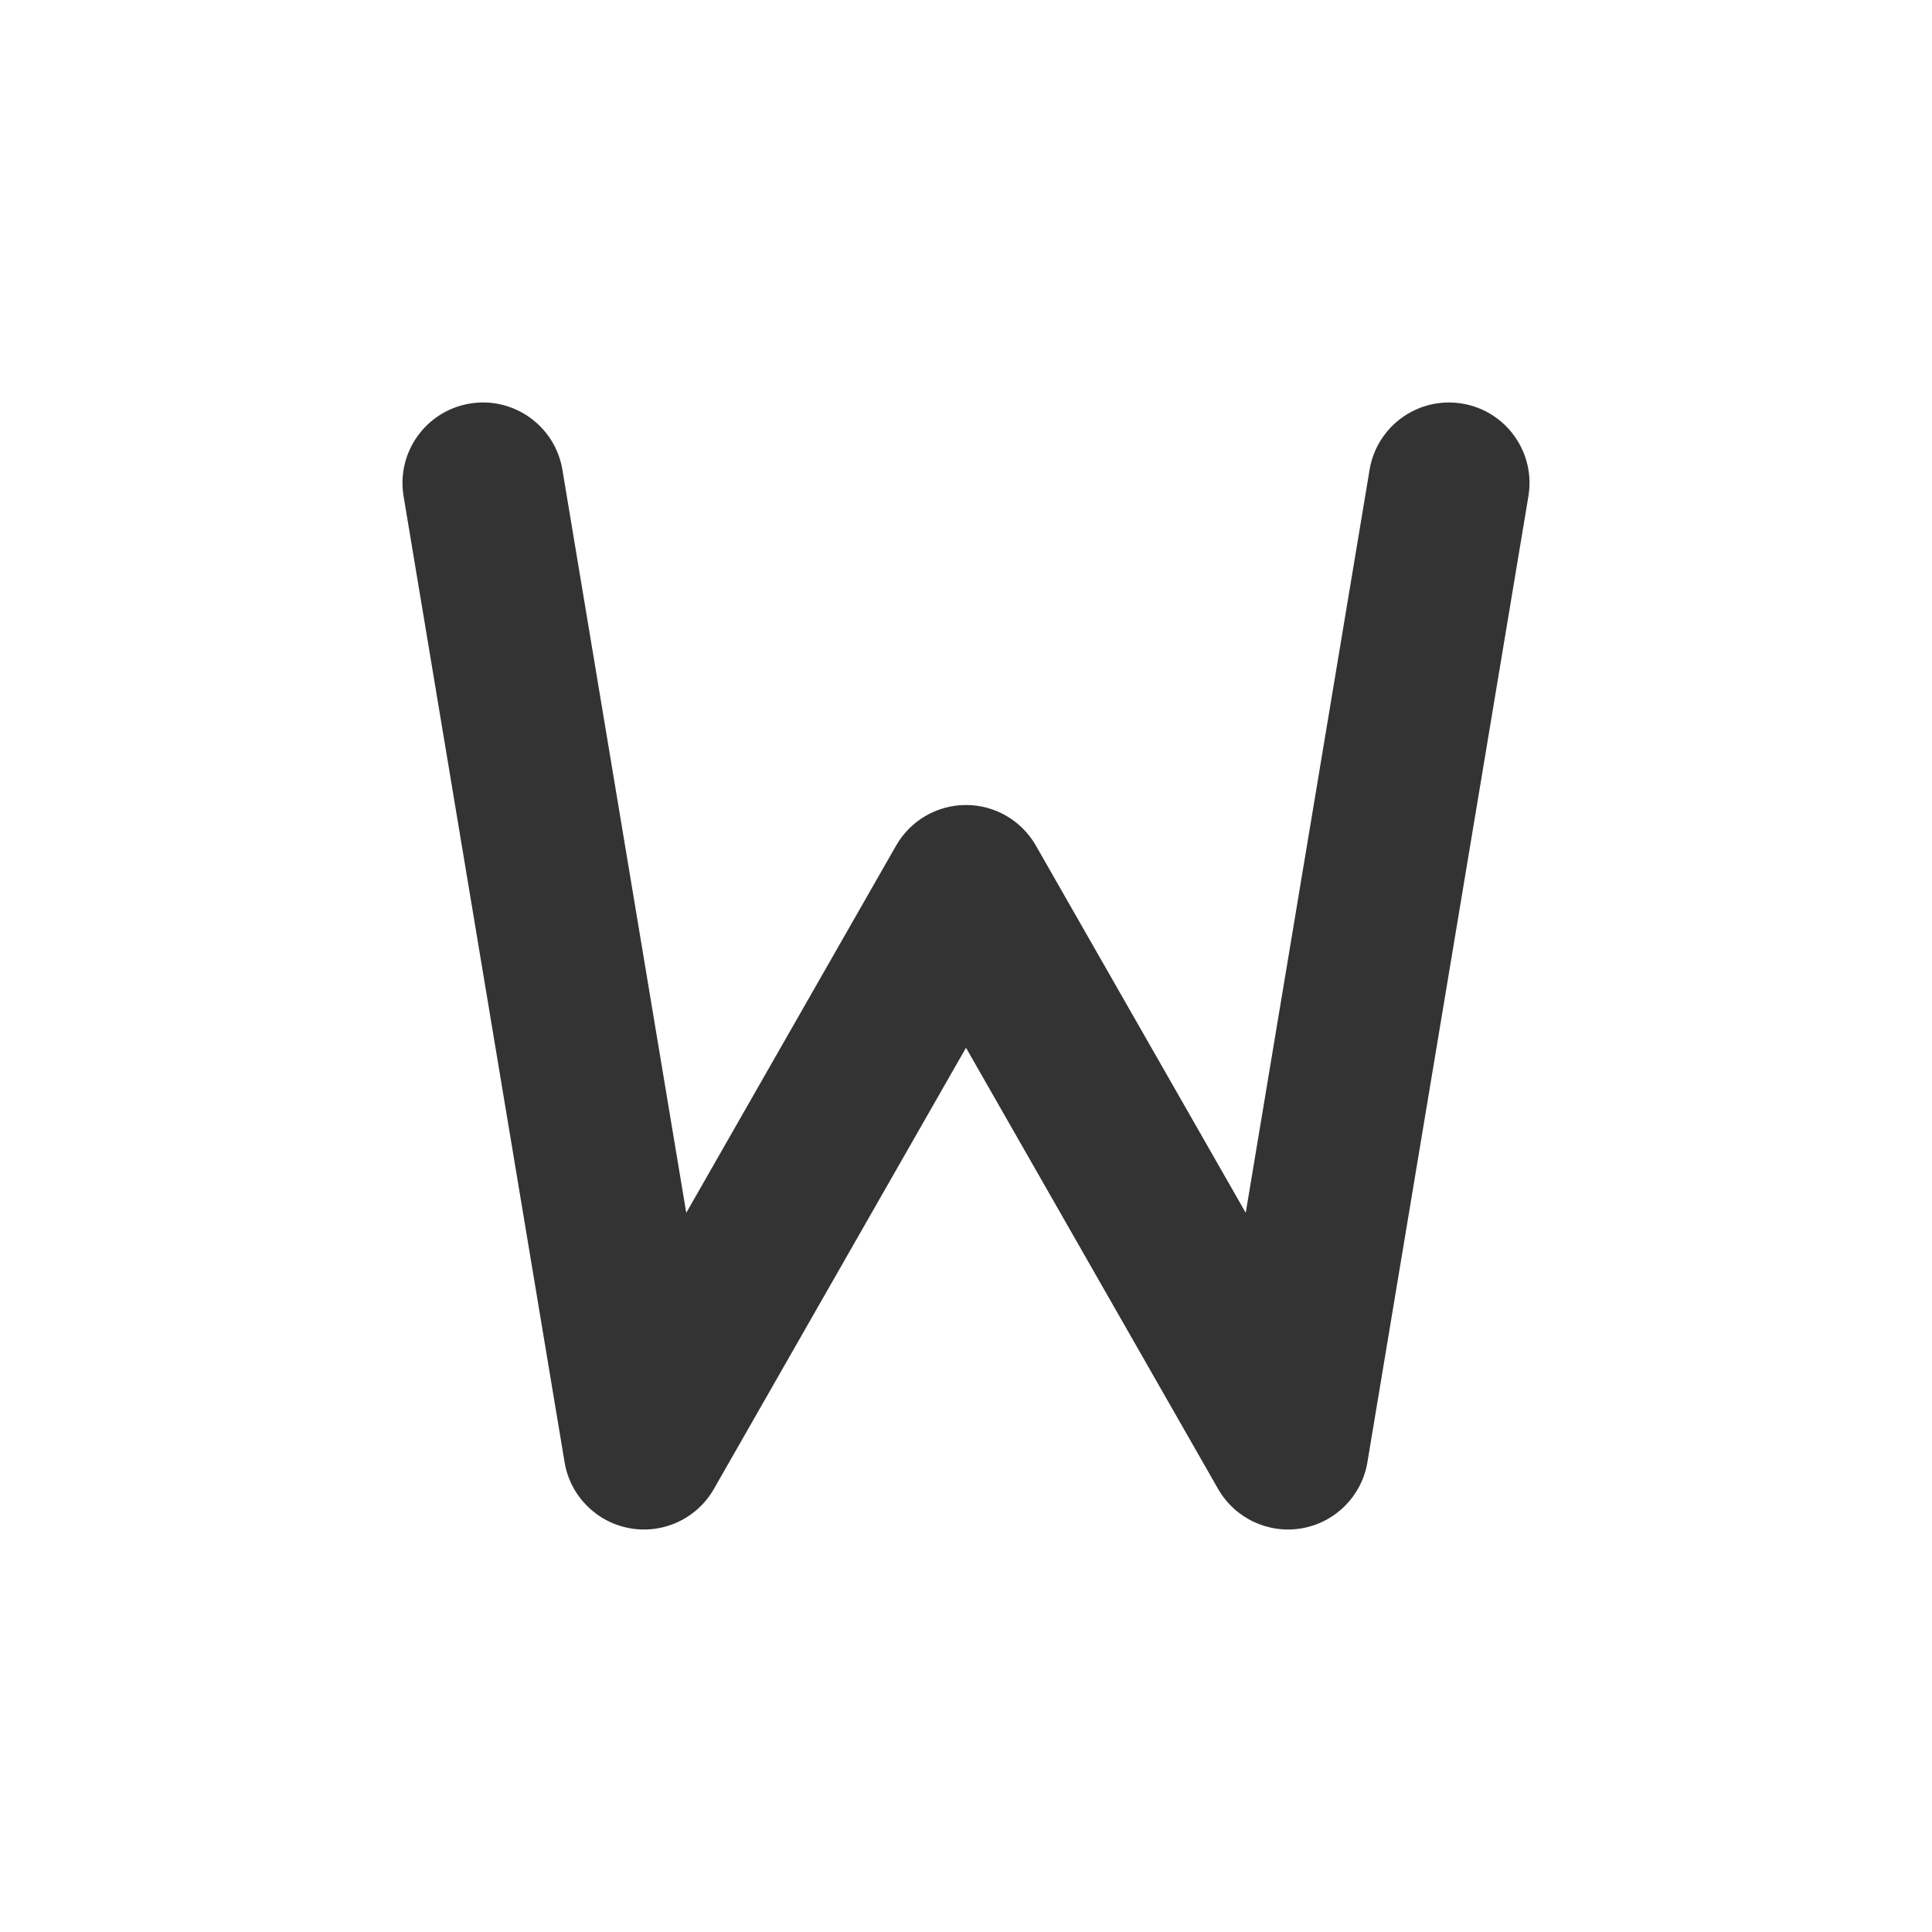 <svg fill="none" height="48" viewBox="0 0 48 48" width="48" xmlns="http://www.w3.org/2000/svg"><path clip-rule="evenodd" d="m11.671 10.027c-1.089.182-1.826 1.212-1.644 2.302l4 24c.139.834.788 1.491 1.621 1.64.833.149 1.669-.242 2.089-.977l6.263-10.961 6.263 10.961c.42.734 1.256 1.125 2.089.977.833-.149 1.482-.806 1.621-1.64l4-24c.182-1.089-.554-2.12-1.644-2.302-1.089-.182-2.12.554-2.302 1.644l-3.077 18.461-5.214-9.124c-.356-.623-1.019-1.008-1.736-1.008s-1.38.385-1.736 1.008l-5.214 9.124-3.077-18.461c-.182-1.089-1.212-1.826-2.302-1.644z" fill="#333" fill-rule="evenodd"/></svg>